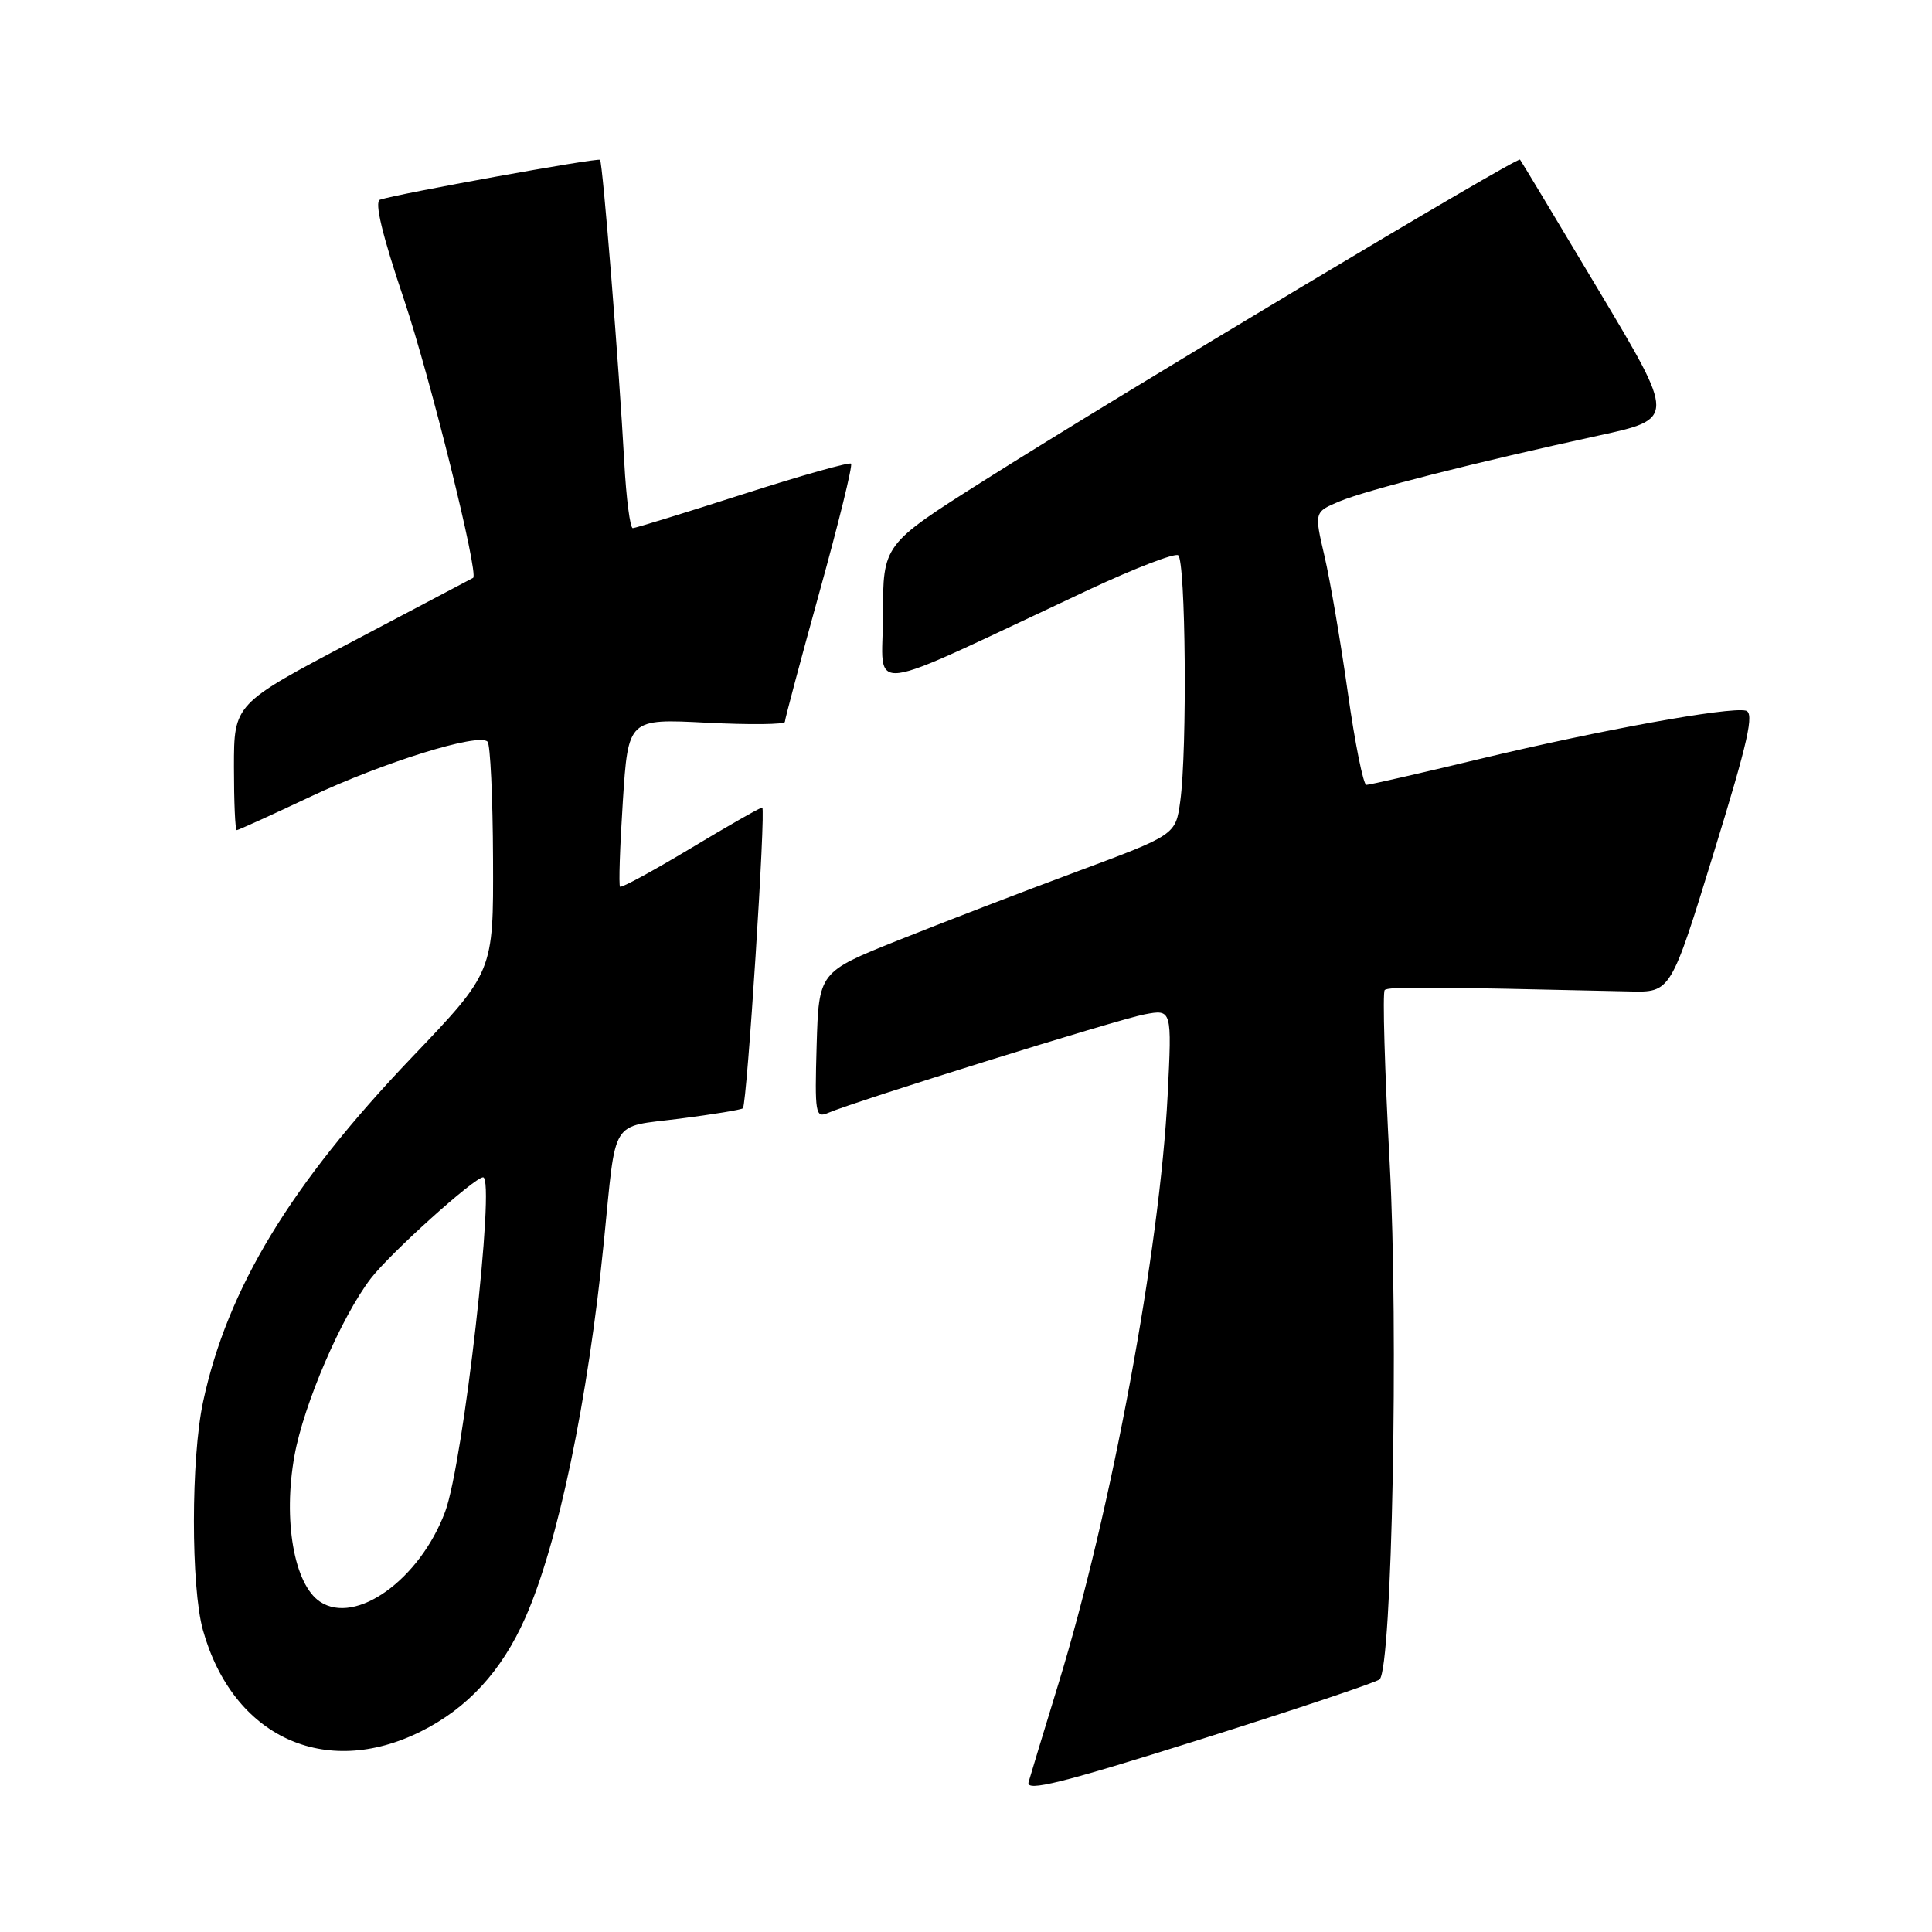 <?xml version="1.0" encoding="UTF-8" standalone="no"?>
<!DOCTYPE svg PUBLIC "-//W3C//DTD SVG 1.1//EN" "http://www.w3.org/Graphics/SVG/1.1/DTD/svg11.dtd" >
<svg xmlns="http://www.w3.org/2000/svg" xmlns:xlink="http://www.w3.org/1999/xlink" version="1.1" viewBox="0 0 256 256">
 <g >
 <path fill="currentColor"
d=" M 182.81 222.52 C 184.46 220.88 185.33 176.16 184.14 154.11 C 183.48 141.80 183.18 131.49 183.48 131.19 C 183.95 130.72 189.05 130.75 215.94 131.37 C 221.39 131.50 221.39 131.50 227.08 113.00 C 231.65 98.18 232.49 94.43 231.32 94.16 C 229.07 93.64 212.01 96.74 196.14 100.55 C 188.24 102.45 181.45 104.00 181.05 104.00 C 180.65 104.00 179.54 98.49 178.59 91.75 C 177.64 85.01 176.25 76.88 175.50 73.67 C 174.14 67.84 174.14 67.84 177.50 66.43 C 181.15 64.91 195.46 61.28 211.76 57.73 C 222.01 55.50 222.01 55.50 211.85 38.50 C 206.26 29.15 201.57 21.34 201.41 21.15 C 201.08 20.73 148.66 52.11 130.25 63.76 C 117.00 72.15 117.00 72.15 117.00 81.53 C 117.00 92.07 113.65 92.49 144.36 78.10 C 150.33 75.31 155.62 73.27 156.11 73.57 C 157.11 74.19 157.33 99.32 156.39 106.17 C 155.78 110.62 155.78 110.62 142.64 115.51 C 135.41 118.19 124.78 122.29 119.00 124.60 C 108.50 128.80 108.50 128.80 108.21 138.52 C 107.95 147.54 108.05 148.19 109.71 147.47 C 113.37 145.90 148.14 135.07 151.65 134.41 C 155.29 133.72 155.29 133.72 154.72 145.11 C 153.68 165.59 147.28 200.14 140.28 223.00 C 138.34 229.32 136.55 235.24 136.29 236.15 C 135.92 237.46 140.65 236.28 158.97 230.51 C 171.70 226.50 182.43 222.90 182.81 222.52 Z  M 55.76 229.43 C 61.97 226.34 66.48 221.42 69.61 214.35 C 73.95 204.53 77.89 185.66 80.02 164.50 C 81.69 147.88 80.74 149.42 90.05 148.23 C 94.50 147.66 98.27 147.04 98.44 146.85 C 98.99 146.21 101.51 107.00 101.00 107.00 C 100.73 107.00 96.45 109.44 91.50 112.42 C 86.55 115.39 82.35 117.68 82.16 117.49 C 81.97 117.31 82.14 112.22 82.53 106.19 C 83.24 95.23 83.24 95.23 93.62 95.76 C 99.33 96.05 104.00 96.00 104.00 95.65 C 104.00 95.29 106.07 87.55 108.59 78.43 C 111.12 69.31 113.00 61.67 112.77 61.44 C 112.54 61.21 106.09 63.03 98.43 65.49 C 90.77 67.95 84.21 69.97 83.85 69.98 C 83.49 69.99 82.98 66.06 82.72 61.25 C 82.03 48.53 79.86 21.55 79.51 21.18 C 79.21 20.87 52.60 25.69 50.35 26.46 C 49.59 26.73 50.64 31.13 53.53 39.68 C 57.00 50.00 63.48 76.09 62.69 76.57 C 62.58 76.63 55.41 80.42 46.75 84.98 C 31.00 93.27 31.00 93.27 31.00 101.64 C 31.00 106.24 31.16 110.00 31.37 110.00 C 31.57 110.00 35.95 108.01 41.12 105.57 C 50.77 101.02 63.42 97.08 64.60 98.27 C 64.97 98.64 65.30 105.65 65.33 113.86 C 65.39 128.78 65.39 128.78 54.54 140.14 C 38.51 156.93 30.12 170.76 26.91 185.75 C 25.30 193.24 25.29 210.27 26.89 216.00 C 30.84 230.11 43.02 235.78 55.76 229.43 Z  M 42.40 212.23 C 38.96 209.94 37.48 201.41 39.02 192.88 C 40.25 186.06 45.24 174.48 49.13 169.41 C 51.69 166.07 62.86 156.00 64.01 156.00 C 65.69 156.00 61.40 193.87 58.98 200.32 C 55.62 209.30 47.14 215.40 42.40 212.23 Z "/>
</g>
</svg>